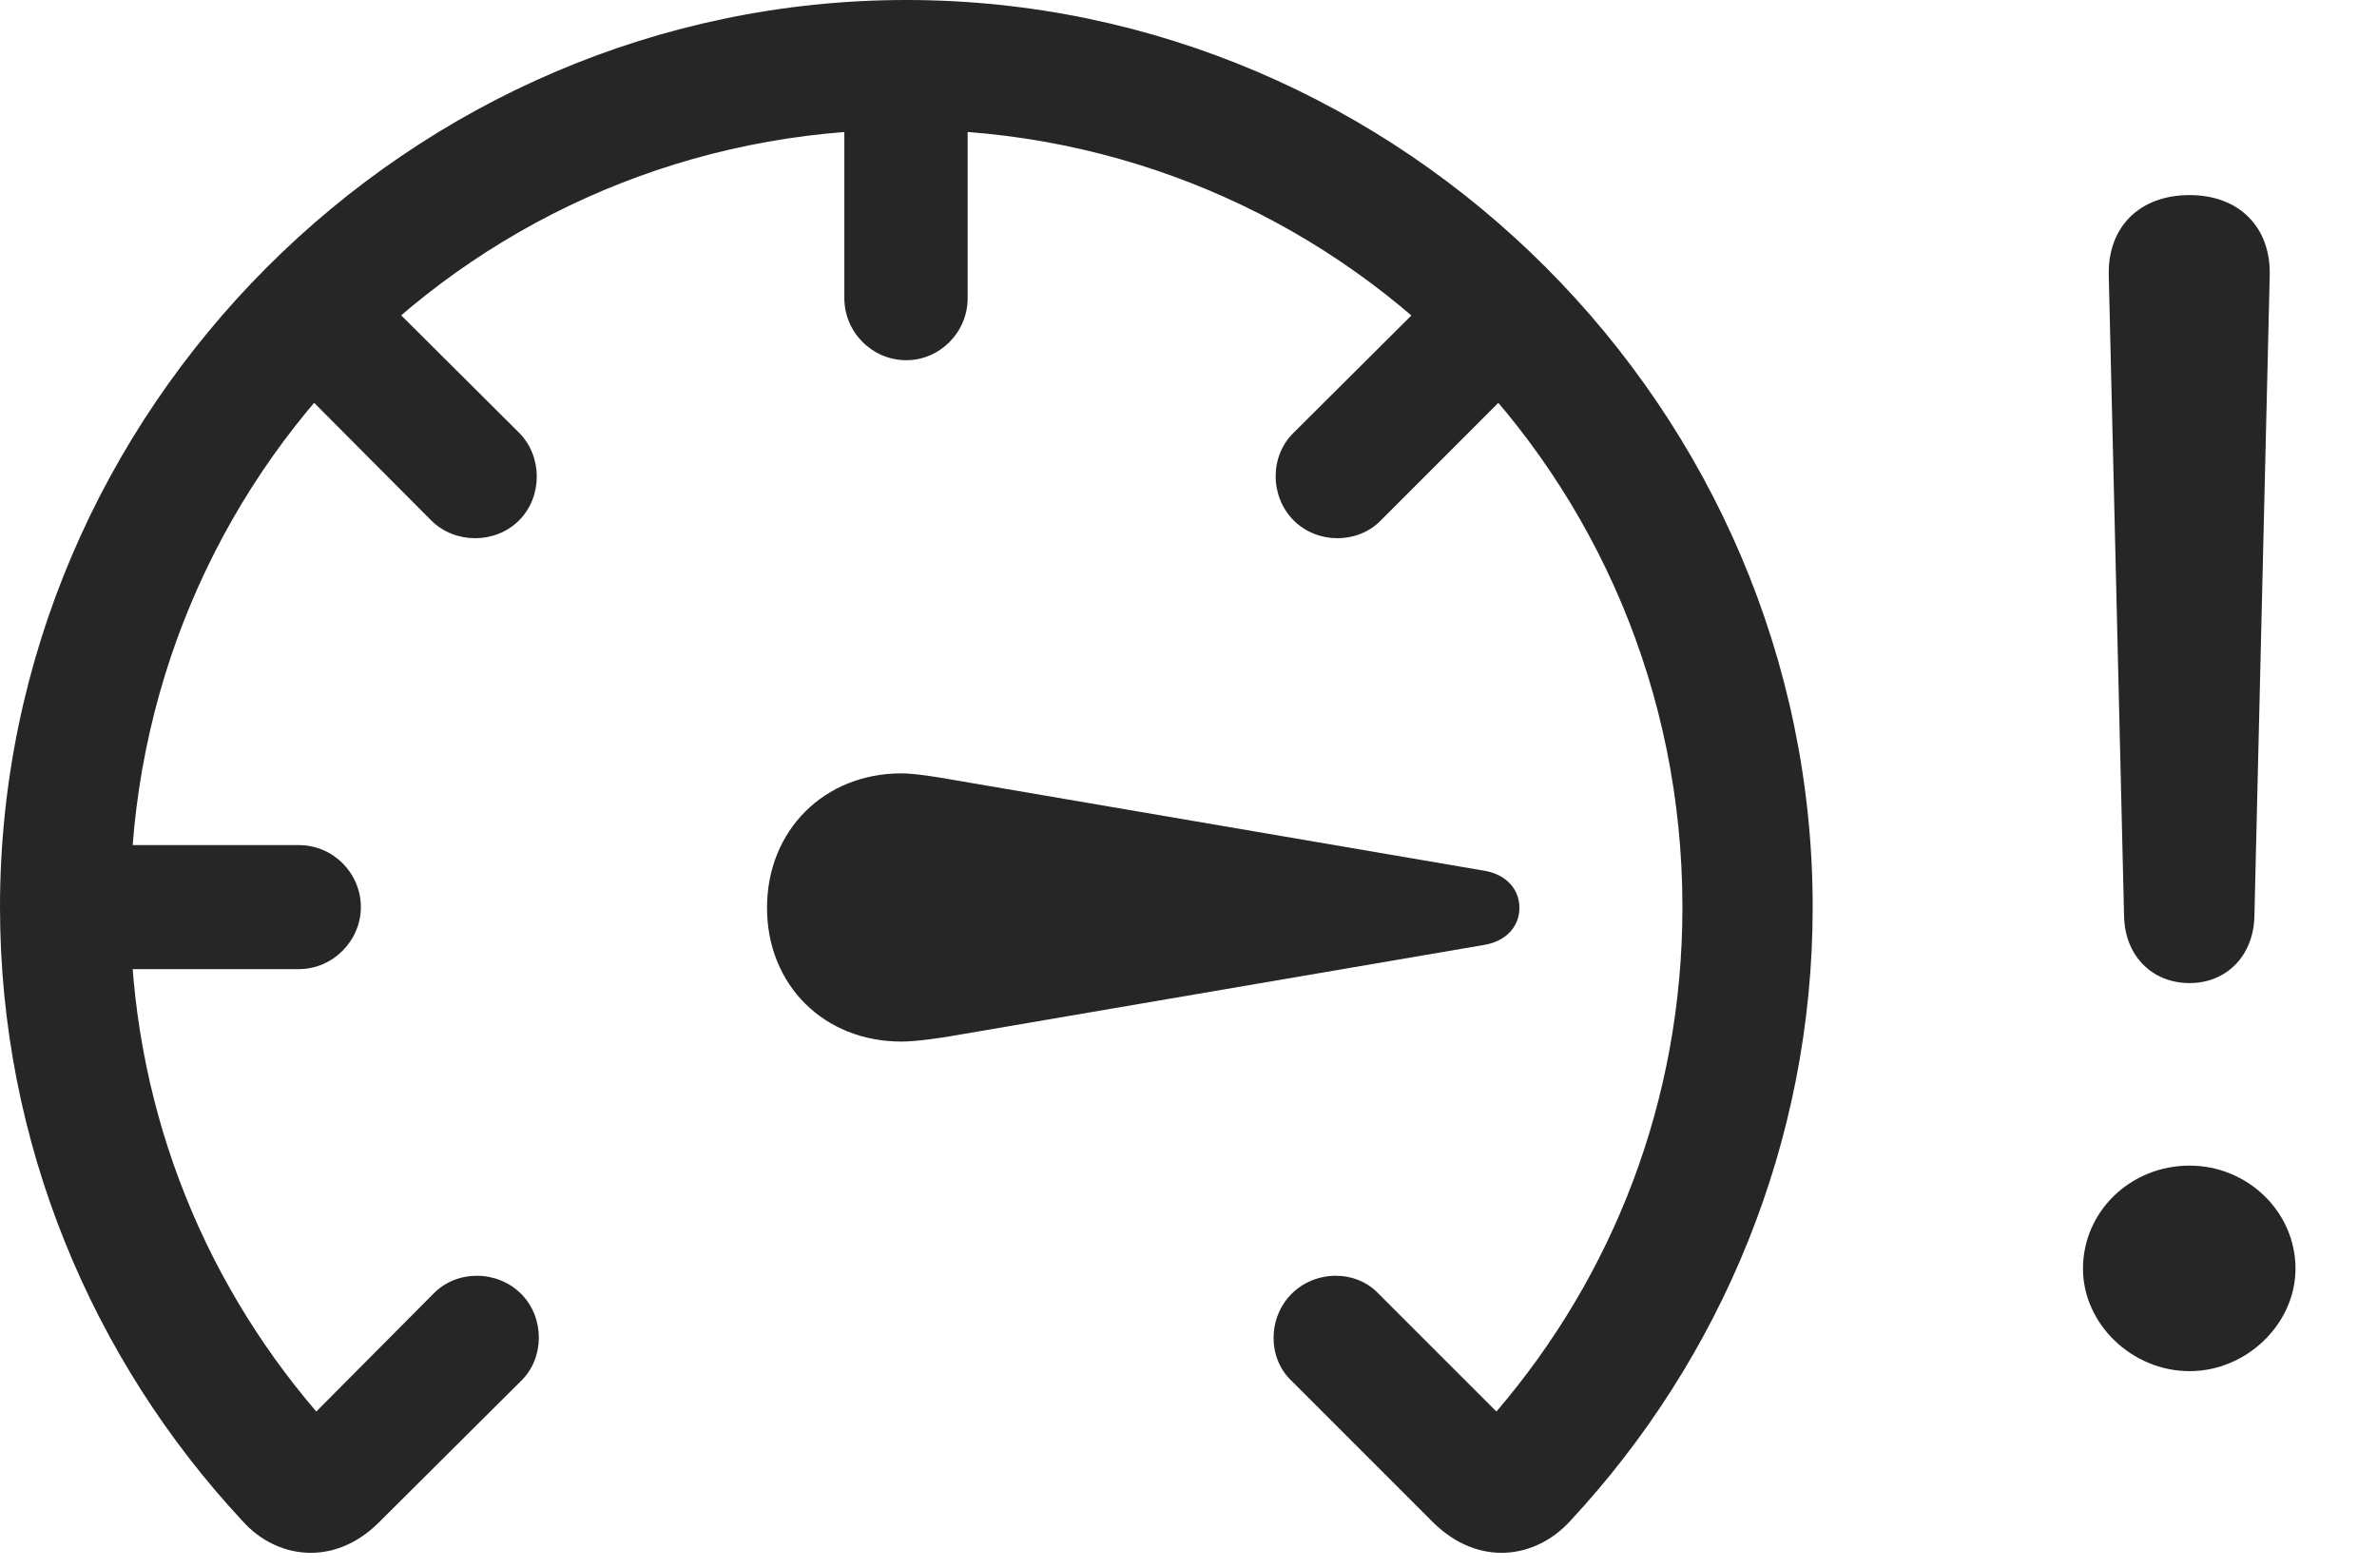 <?xml version="1.0" encoding="UTF-8"?>
<!--Generator: Apple Native CoreSVG 326-->
<!DOCTYPE svg
PUBLIC "-//W3C//DTD SVG 1.1//EN"
       "http://www.w3.org/Graphics/SVG/1.1/DTD/svg11.dtd">
<svg version="1.1" xmlns="http://www.w3.org/2000/svg" xmlns:xlink="http://www.w3.org/1999/xlink" viewBox="0 0 66.641 43.965">
 <g>
  <rect height="43.965" opacity="0" width="66.641" x="0" y="0"/>
  <path d="M61.387 38.438C62.988 38.438 64.356 37.109 64.356 35.566C64.356 33.965 63.008 32.676 61.387 32.676C59.727 32.676 58.398 33.965 58.398 35.566C58.398 37.109 59.766 38.438 61.387 38.438ZM61.387 27.559C62.422 27.559 63.164 26.797 63.203 25.723L63.633 7.734C63.672 6.367 62.773 5.469 61.387 5.469C59.98 5.469 59.082 6.367 59.121 7.734L59.551 25.723C59.59 26.797 60.332 27.559 61.387 27.559Z" fill="black" fill-opacity="0.85"/>
  <path d="M0 25.43C0 32.031 2.578 38.105 6.797 42.637C7.734 43.691 9.355 43.945 10.625 42.676L14.609 38.711C15.273 38.066 15.273 36.934 14.609 36.27C13.945 35.605 12.812 35.586 12.148 36.27L8.867 39.57C5.605 35.762 3.652 30.859 3.652 25.43C3.652 13.34 13.32 3.633 25.41 3.633C37.48 3.633 47.168 13.34 47.168 25.43C47.168 30.859 45.215 35.762 41.953 39.57L38.652 36.27C38.008 35.586 36.875 35.605 36.211 36.27C35.547 36.934 35.527 38.066 36.211 38.711L40.176 42.676C41.465 43.945 43.066 43.691 44.023 42.637C48.242 38.105 50.82 32.031 50.82 25.43C50.82 11.504 39.336 0 25.41 0C11.484 0 0 11.504 0 25.43ZM8.379 23.691L1.816 23.691L1.816 27.168L8.379 27.168C9.336 27.168 10.117 26.367 10.117 25.43C10.117 24.473 9.336 23.691 8.379 23.691ZM14.551 12.129L9.902 7.5L7.461 9.941L12.09 14.59C12.754 15.254 13.887 15.254 14.551 14.59C15.215 13.926 15.215 12.793 14.551 12.129ZM27.129 8.359L27.129 1.797L23.672 1.797L23.672 8.359C23.672 9.316 24.453 10.098 25.41 10.098C26.348 10.098 27.129 9.316 27.129 8.359ZM36.27 12.129C35.586 12.793 35.605 13.926 36.27 14.59C36.934 15.254 38.066 15.254 38.711 14.59L43.359 9.941L40.918 7.5Z" fill="black" fill-opacity="0.85"/>
  <path d="M21.504 25.449C21.504 27.617 23.105 29.199 25.273 29.199C25.664 29.199 26.367 29.102 26.797 29.023L41.641 26.484C42.266 26.367 42.598 25.938 42.598 25.449C42.598 24.961 42.266 24.531 41.641 24.414L26.797 21.875C26.367 21.797 25.664 21.68 25.273 21.68C23.105 21.68 21.504 23.281 21.504 25.449Z" fill="black" fill-opacity="0.85"/>
 </g>
</svg>
